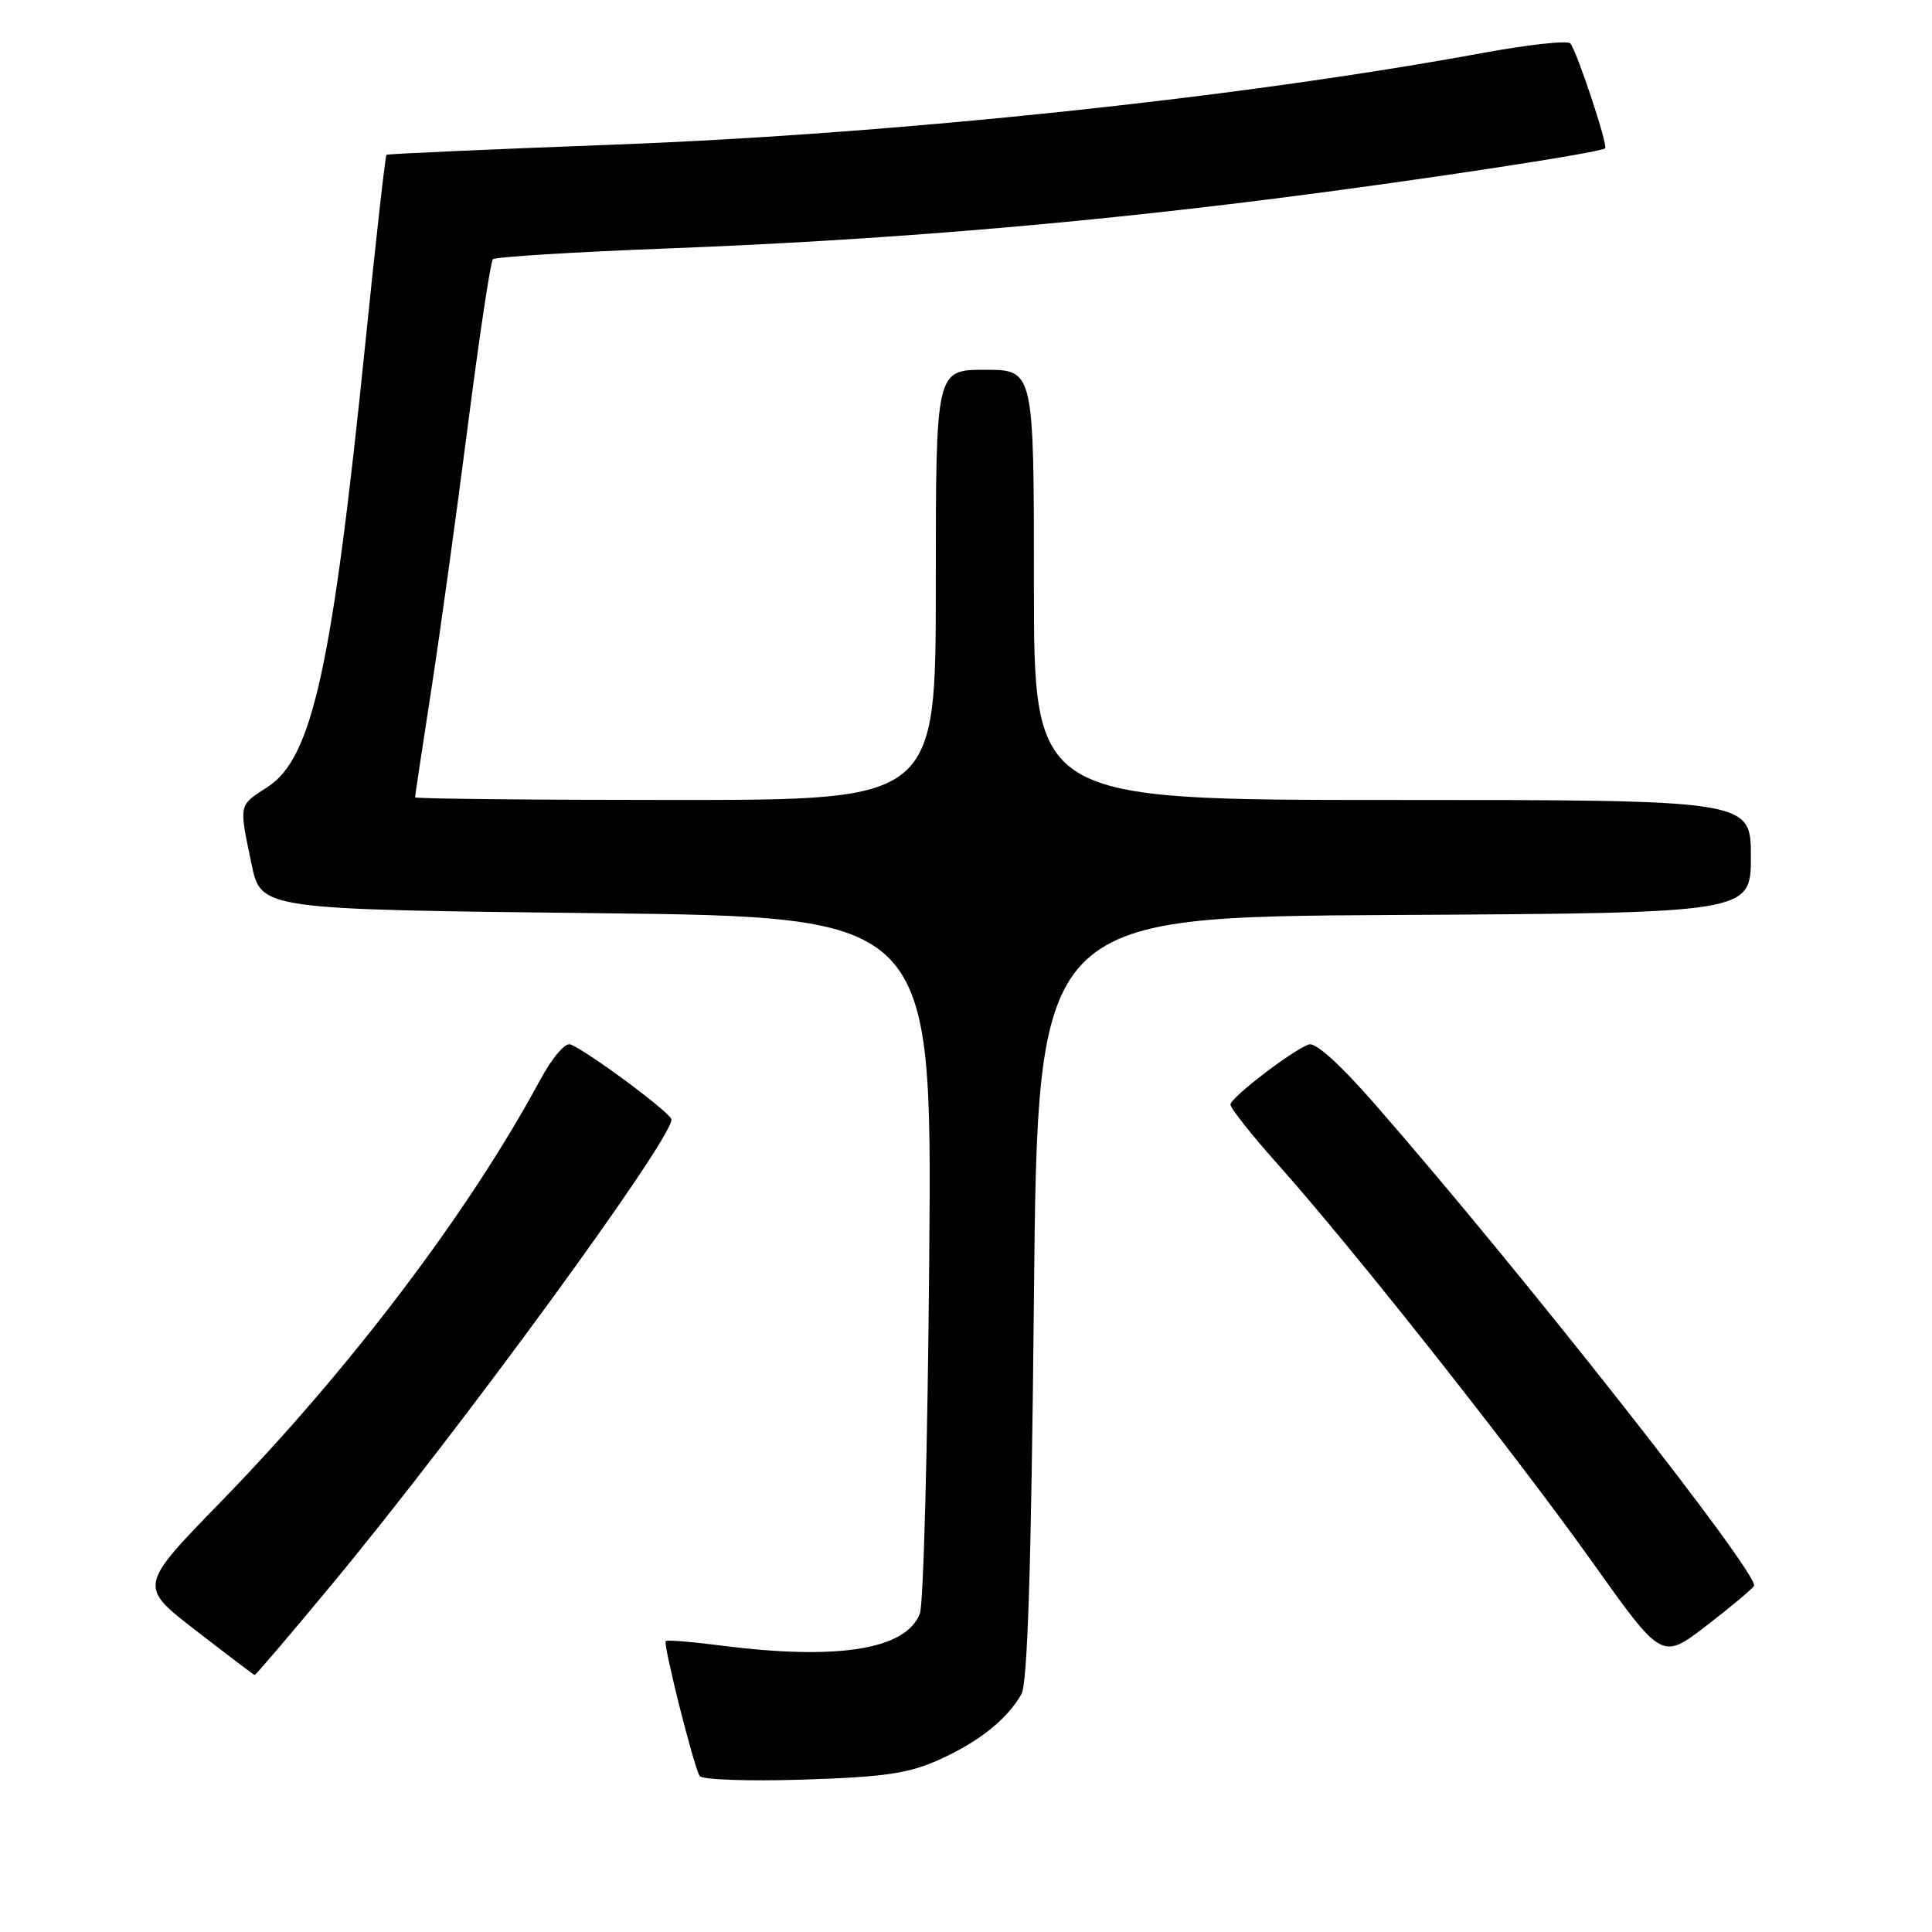 <?xml version="1.0" encoding="UTF-8" standalone="no"?>
<!DOCTYPE svg PUBLIC "-//W3C//DTD SVG 1.1//EN" "http://www.w3.org/Graphics/SVG/1.1/DTD/svg11.dtd" >
<svg xmlns="http://www.w3.org/2000/svg" xmlns:xlink="http://www.w3.org/1999/xlink" version="1.1" viewBox="0 0 256 256">
 <g >
 <path fill="currentColor"
d=" M 124.49 233.15 C 129.72 230.79 133.39 227.86 135.34 224.50 C 136.16 223.09 136.65 207.62 137.00 172.00 C 137.50 121.50 137.50 121.50 184.75 121.24 C 232.00 120.98 232.00 120.98 232.00 113.49 C 232.00 106.00 232.00 106.00 184.50 106.00 C 137.00 106.00 137.00 106.00 137.00 77.50 C 137.00 49.00 137.00 49.00 130.50 49.00 C 124.00 49.00 124.00 49.00 124.00 77.50 C 124.00 106.00 124.00 106.00 89.50 106.00 C 70.53 106.00 55.00 105.84 55.00 105.65 C 55.00 105.45 55.93 99.26 57.07 91.90 C 58.22 84.53 60.41 68.69 61.95 56.71 C 63.49 44.72 65.00 34.66 65.31 34.35 C 65.63 34.04 76.14 33.39 88.69 32.91 C 115.80 31.87 141.34 29.78 168.00 26.43 C 187.13 24.03 212.10 20.23 212.69 19.65 C 213.09 19.25 208.92 6.70 208.07 5.75 C 207.70 5.34 202.47 5.91 196.45 7.02 C 164.18 12.96 118.92 17.74 81.50 19.16 C 65.00 19.78 51.37 20.39 51.21 20.51 C 51.06 20.64 49.81 31.70 48.45 45.09 C 44.04 88.37 41.40 100.43 35.47 104.27 C 31.58 106.79 31.65 106.42 33.33 114.50 C 34.58 120.50 34.58 120.50 79.04 121.00 C 123.50 121.50 123.50 121.50 123.13 166.50 C 122.93 191.25 122.37 212.53 121.89 213.80 C 120.07 218.58 111.02 220.03 95.52 218.04 C 91.67 217.54 88.39 217.28 88.21 217.45 C 87.84 217.83 91.91 234.05 92.71 235.33 C 93.01 235.82 99.16 236.04 106.38 235.81 C 117.24 235.46 120.36 235.01 124.49 233.15 Z  M 44.13 209.75 C 61.07 189.31 89.06 150.97 88.97 148.34 C 88.95 147.50 77.86 139.27 75.58 138.39 C 74.88 138.12 73.14 140.19 71.51 143.21 C 62.13 160.61 46.31 181.49 29.21 199.05 C 18.37 210.19 18.37 210.19 25.94 216.04 C 30.10 219.26 33.61 221.92 33.74 221.95 C 33.87 221.98 38.55 216.49 44.13 209.75 Z  M 232.41 210.15 C 233.26 208.77 201.55 168.46 182.15 146.27 C 177.52 140.97 174.29 138.06 173.40 138.40 C 171.09 139.28 163.08 145.43 163.04 146.35 C 163.02 146.82 165.87 150.42 169.38 154.35 C 179.28 165.44 200.83 192.71 211.01 207.01 C 220.21 219.95 220.21 219.95 226.06 215.45 C 229.28 212.98 232.13 210.59 232.41 210.15 Z "/>
</g>
</svg>